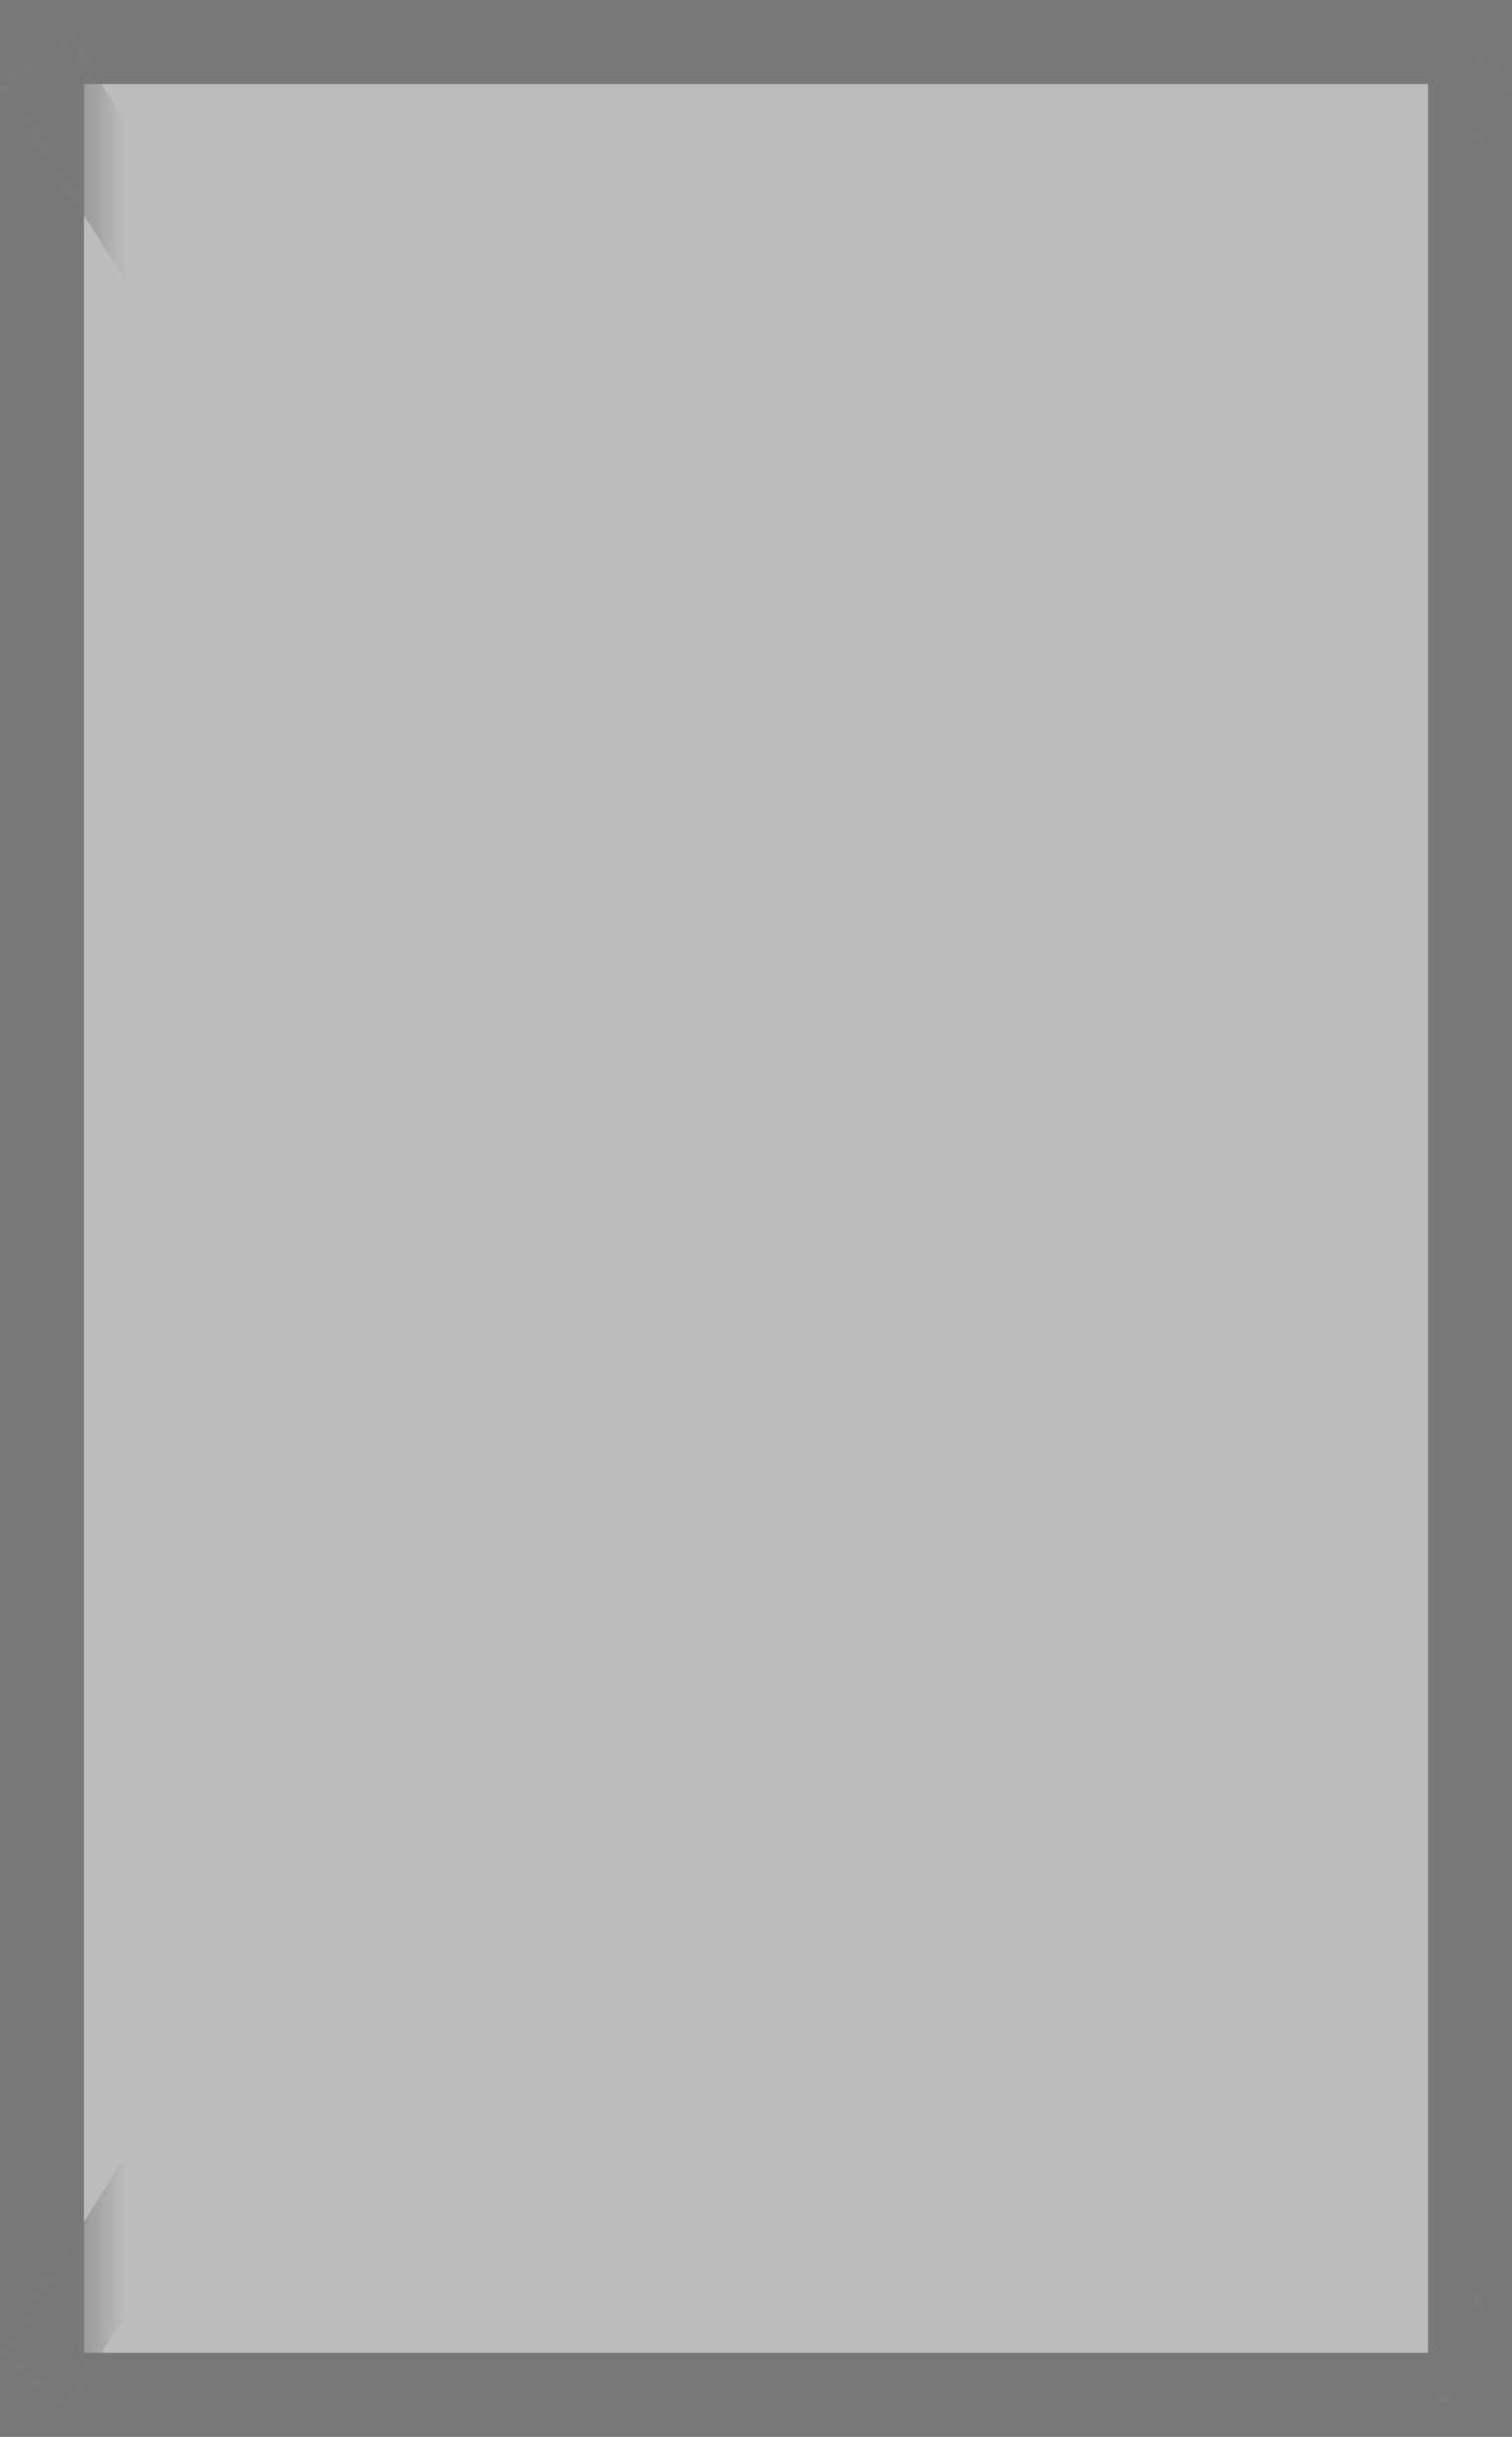 ﻿<?xml version="1.0" encoding="utf-8"?>
<svg version="1.1" xmlns:xlink="http://www.w3.org/1999/xlink" width="18px" height="29px" xmlns="http://www.w3.org/2000/svg">
  <defs>
    <mask fill="white" id="clip163">
      <path d="M 1372 553  L 1390 553  L 1390 587  L 1372 587  Z M 1371 554  L 1389 554  L 1389 583  L 1371 583  Z " fill-rule="evenodd" />
    </mask>
  </defs>
  <g transform="matrix(1 0 0 1 -1371 -554 )">
    <path d="M 1371.5 554.5  L 1388.5 554.5  L 1388.5 582.5  L 1371.5 582.5  L 1371.5 554.5  Z " fill-rule="nonzero" fill="#bcbcbc" stroke="none" />
    <path d="M 1371.5 554.5  L 1388.5 554.5  L 1388.5 582.5  L 1371.5 582.5  L 1371.5 554.5  Z " stroke-width="1" stroke="#797979" fill="none" />
    <path d="M 1371.425 554.684  L 1388.575 582.316  M 1388.575 554.684  L 1371.425 582.316  " stroke-width="1" stroke="#797979" fill="none" mask="url(#clip163)" />
  </g>
</svg>